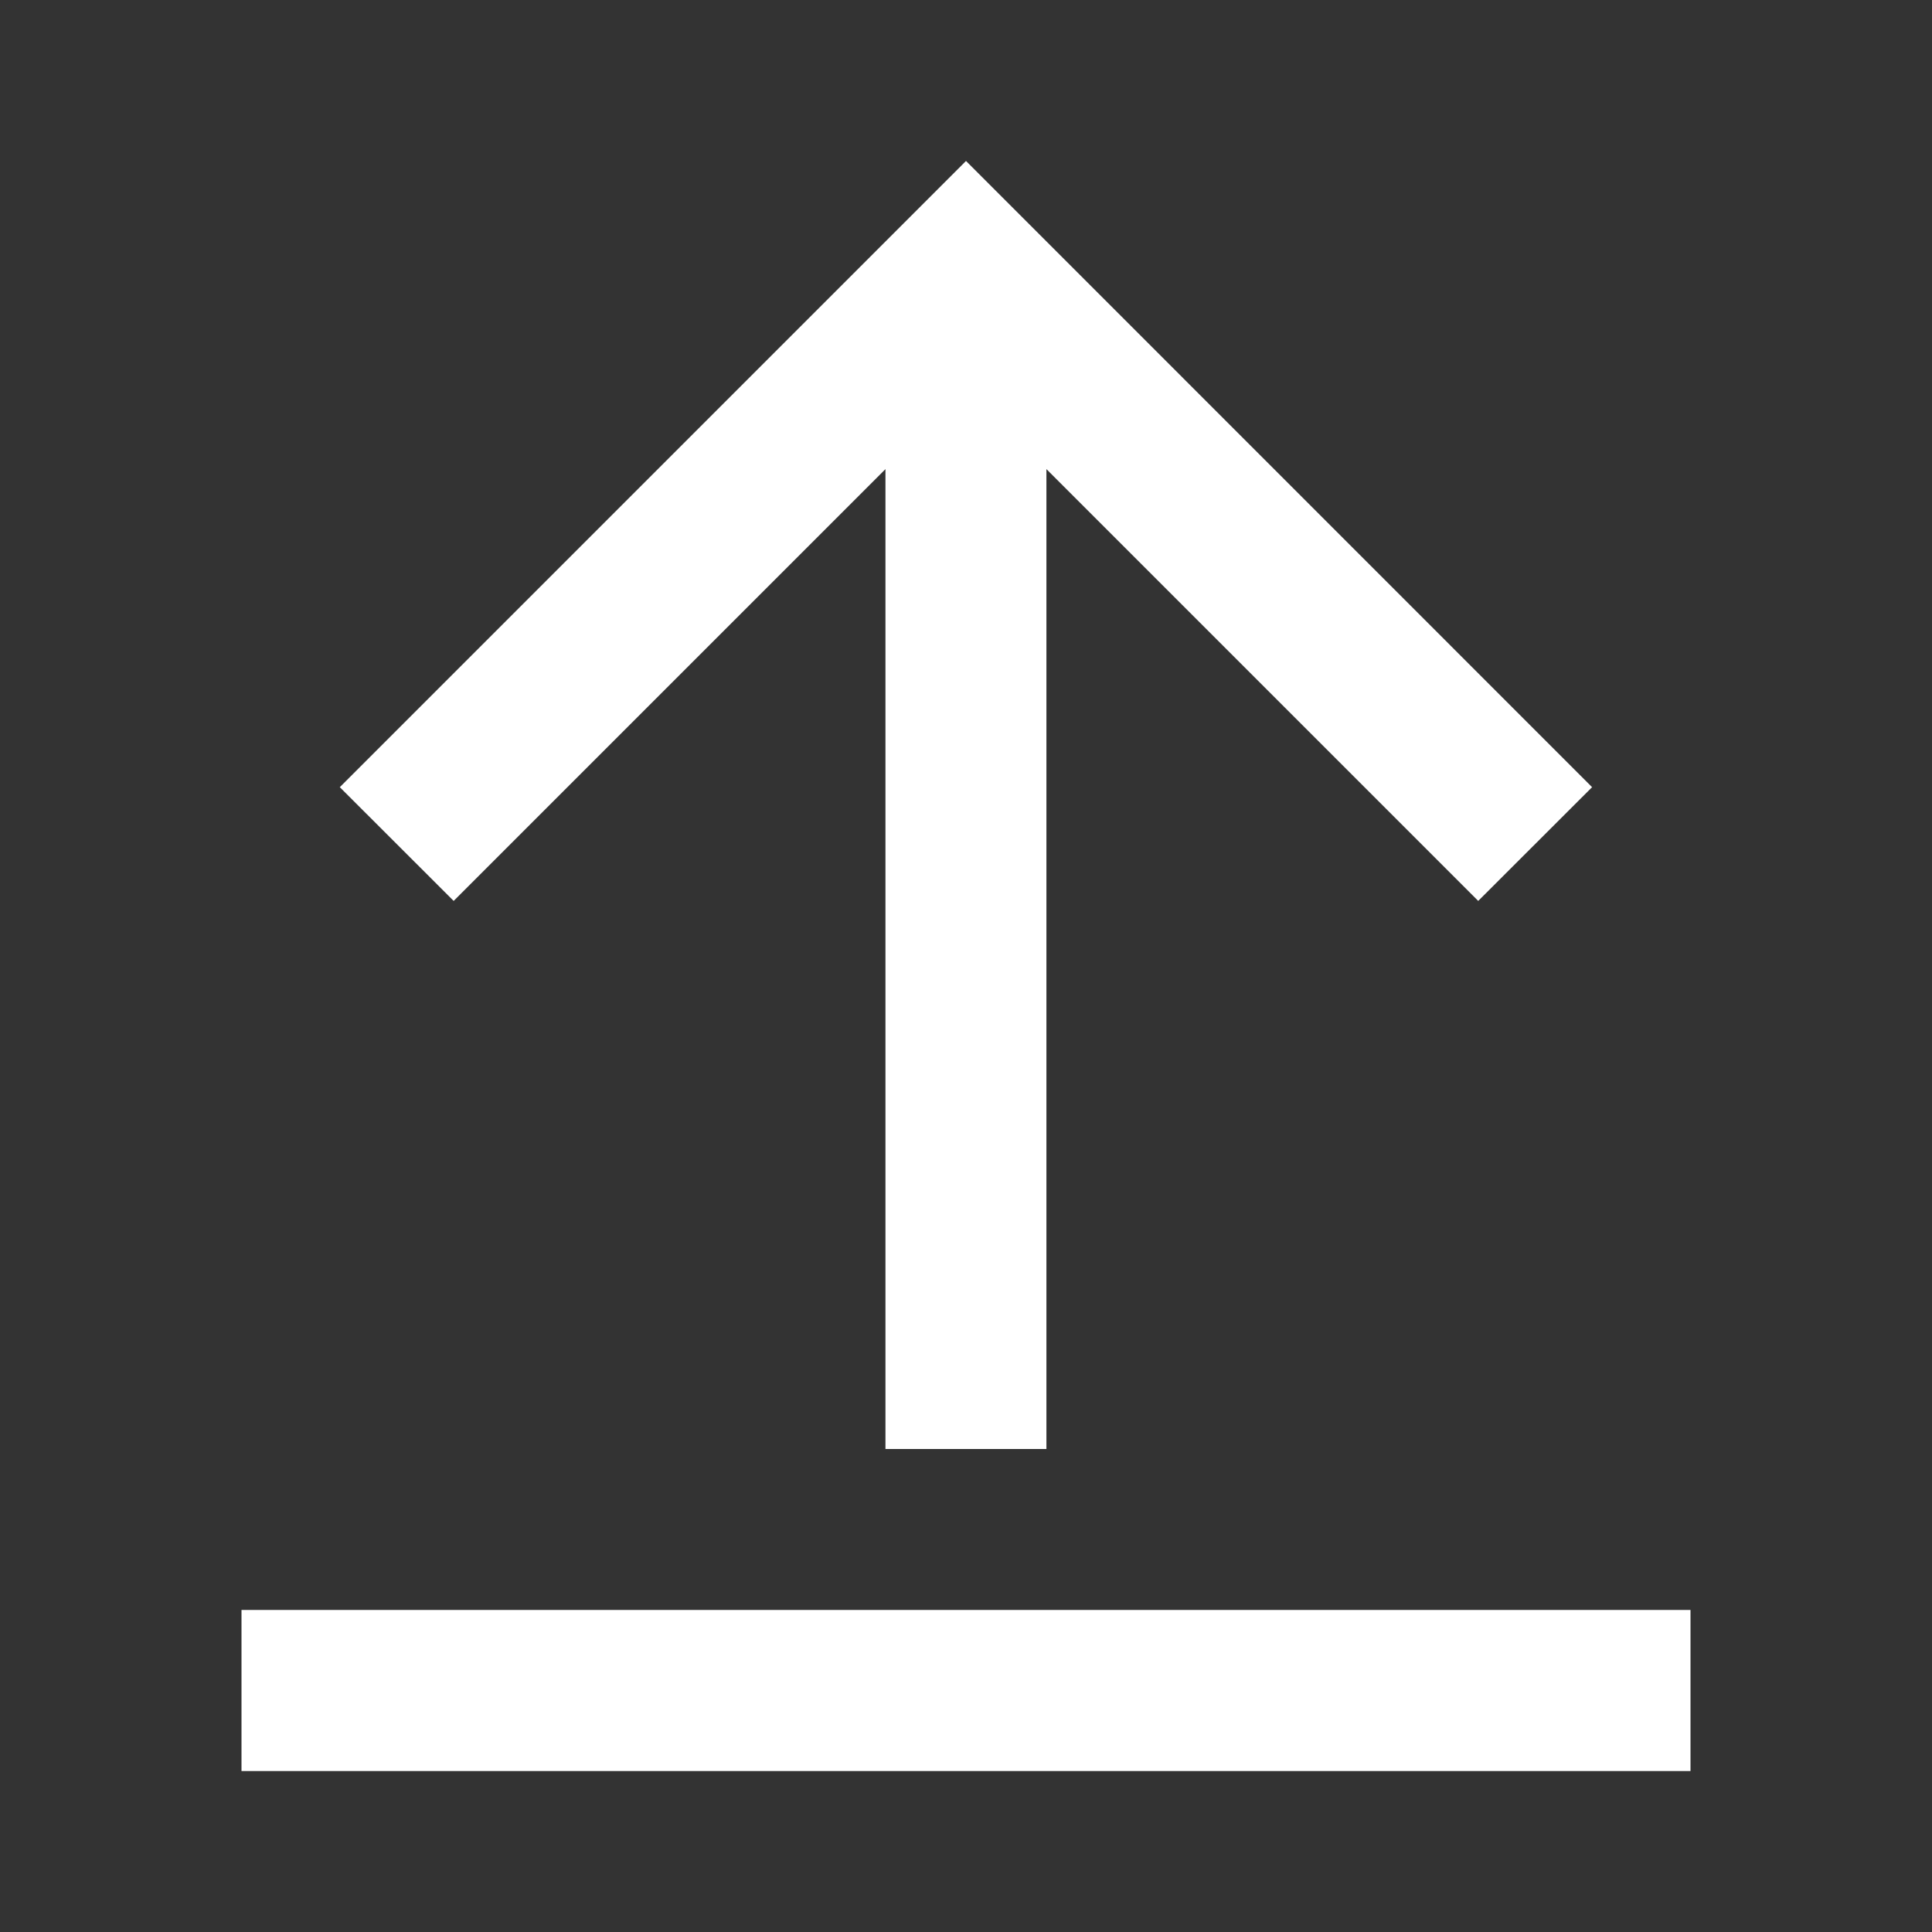 <svg width="16" height="16" viewBox="0 0 16 16" fill="none" xmlns="http://www.w3.org/2000/svg">
<rect x="0" y="0" width="16" height="16" fill="#333333" stroke="none"/>
<path d="M8.666 3.885V12H7.333V3.885L3.757 7.461L2.814 6.519L8 1.333L13.185 6.519L12.242 7.461L8.666 3.885Z" fill="white"/>
<path d="M7.143 13.333H8.857H14V14.667H8.857H7.143H2V13.333H7.143Z" fill="white"/>
</svg>

